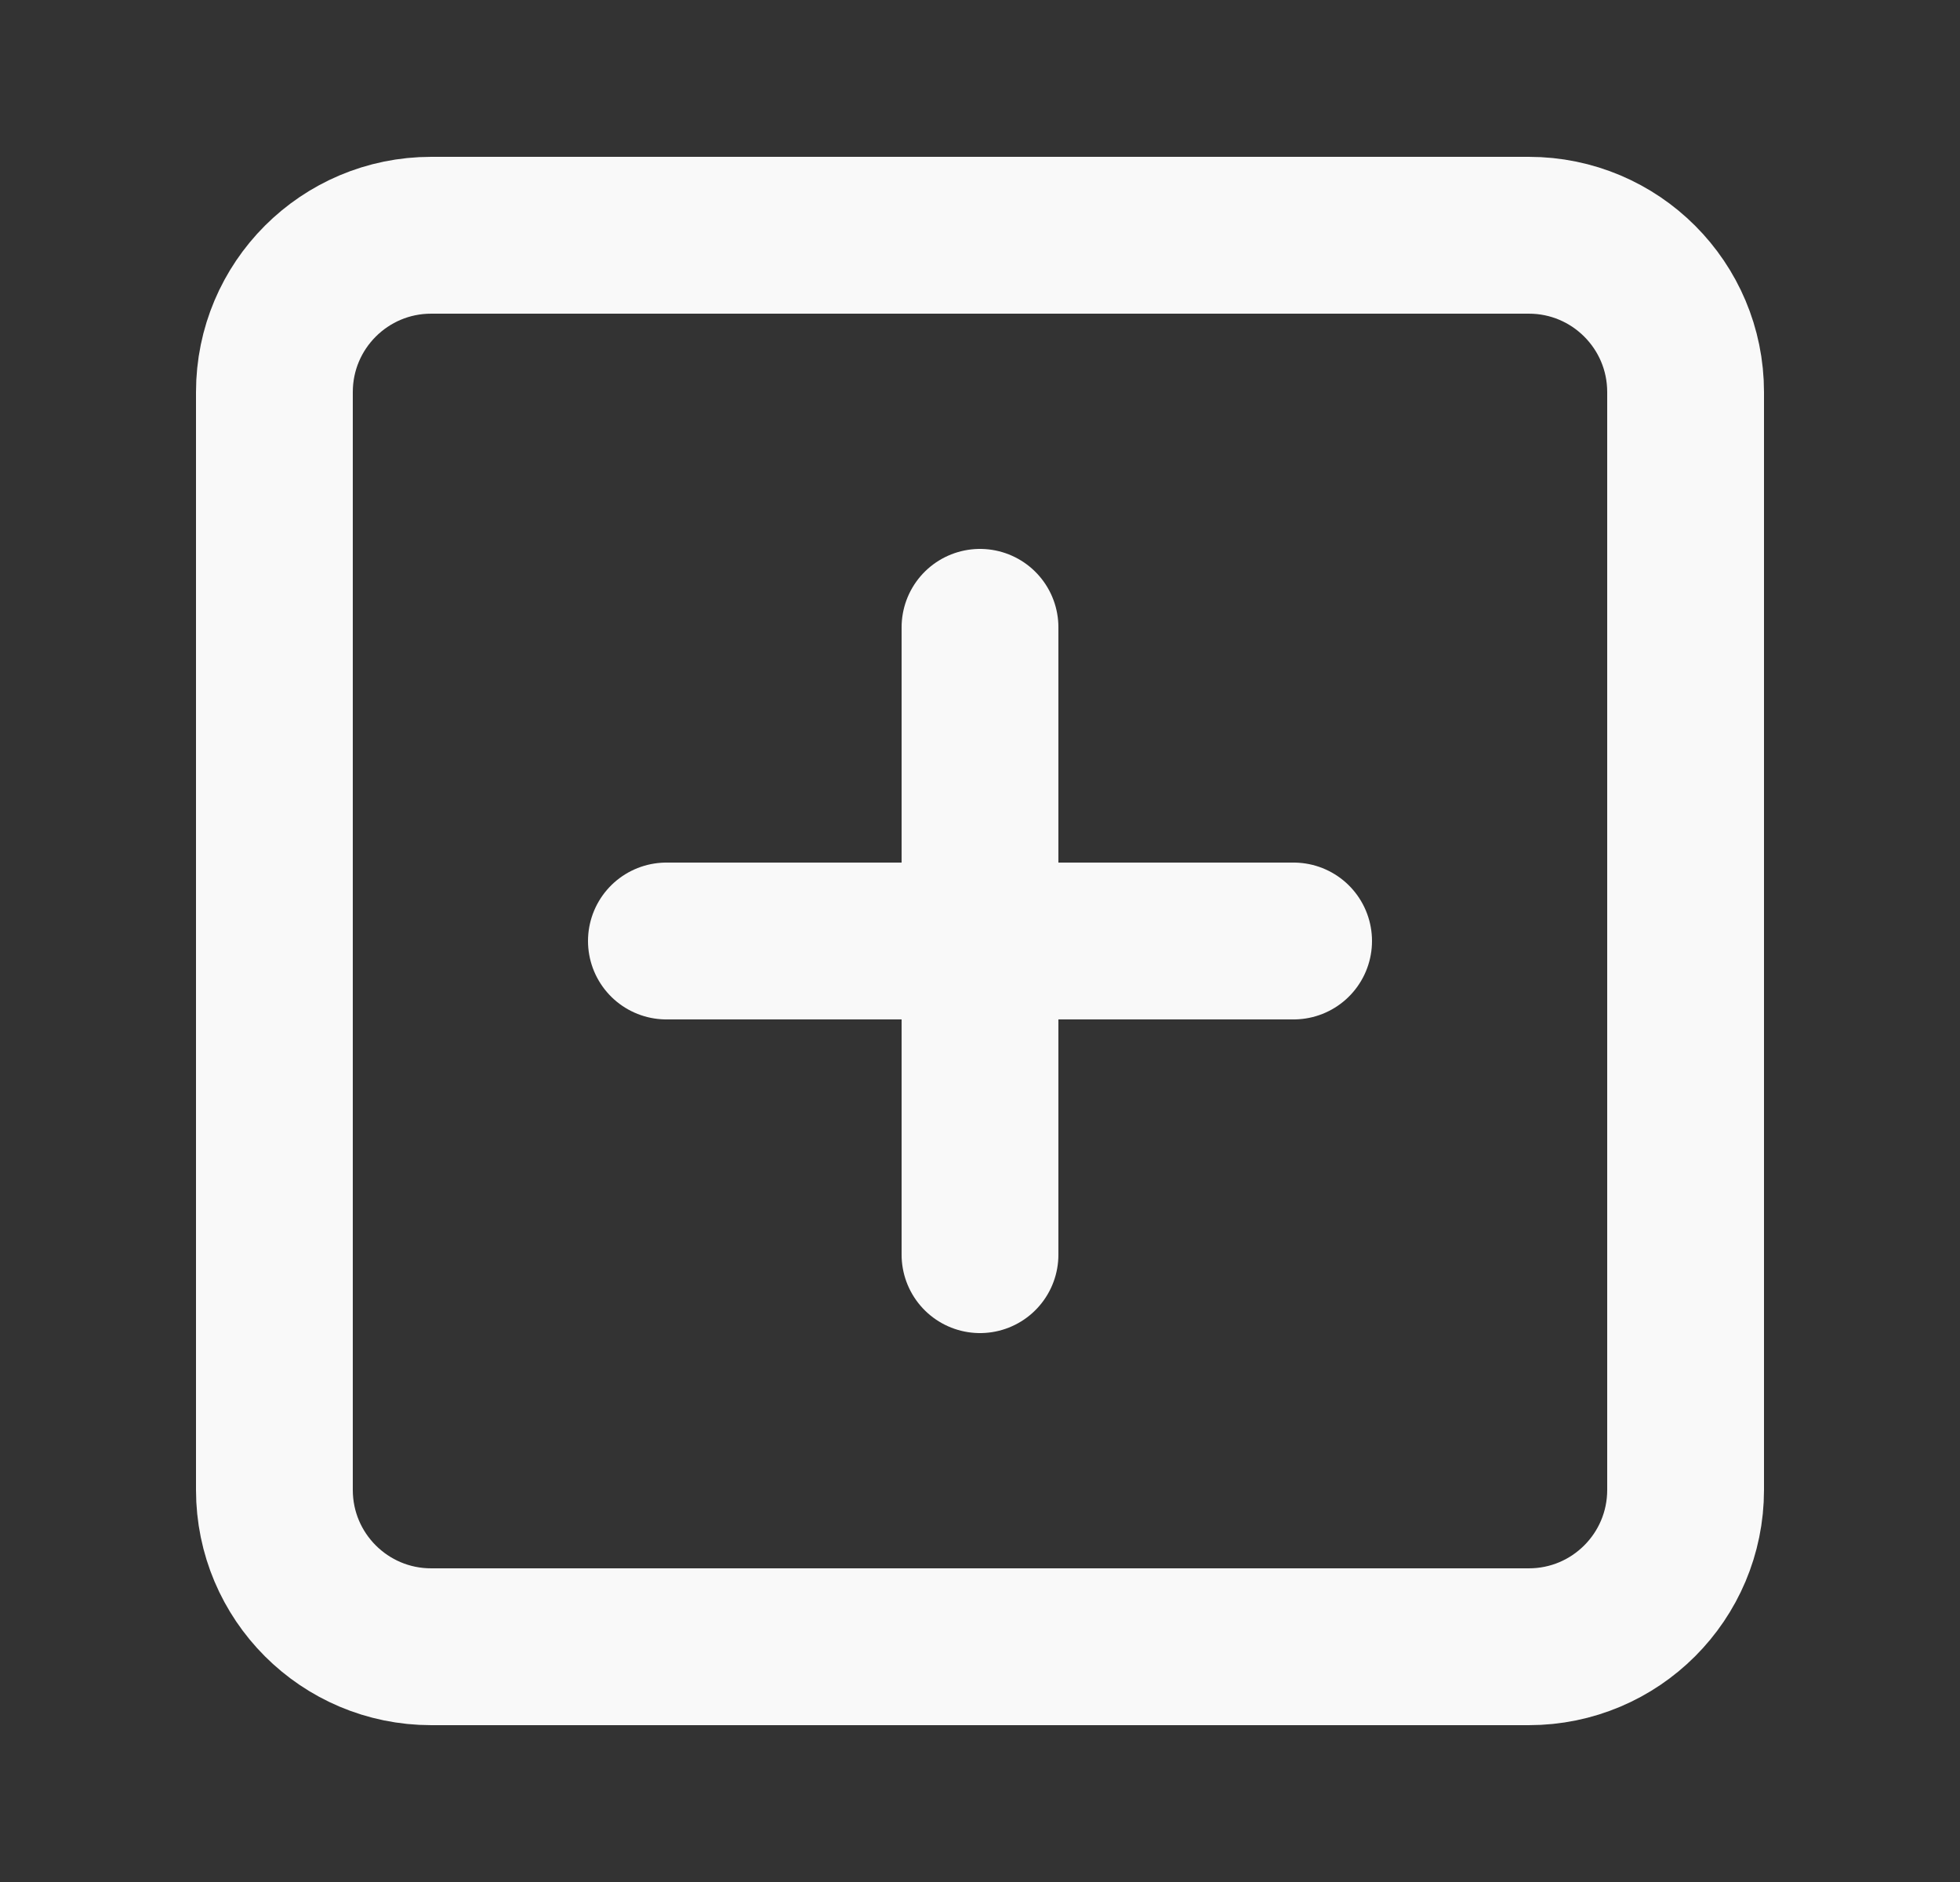 <svg width="25" height="24" viewBox="0 0 25 24" fill="none" xmlns="http://www.w3.org/2000/svg">
<rect x="0" y="0" width="25" height="24" fill="#333333" stroke="none"/>
<path d="M19.5 3H5.5C4.395 3 3.5 3.895 3.5 5V19C3.5 20.105 4.395 21 5.5 21H19.5C20.605 21 21.5 20.105 21.5 19V5C21.5 3.895 20.605 3 19.5 3Z" stroke="#F9F9F9" stroke-width="2" stroke-linecap="round" stroke-linejoin="round"/>
<path d="M12.5 8V16" stroke="#F9F9F9" stroke-width="2" stroke-linecap="round" stroke-linejoin="round"/>
<path d="M8.5 12H16.5" stroke="#F9F9F9" stroke-width="2" stroke-linecap="round" stroke-linejoin="round"/>
</svg>
